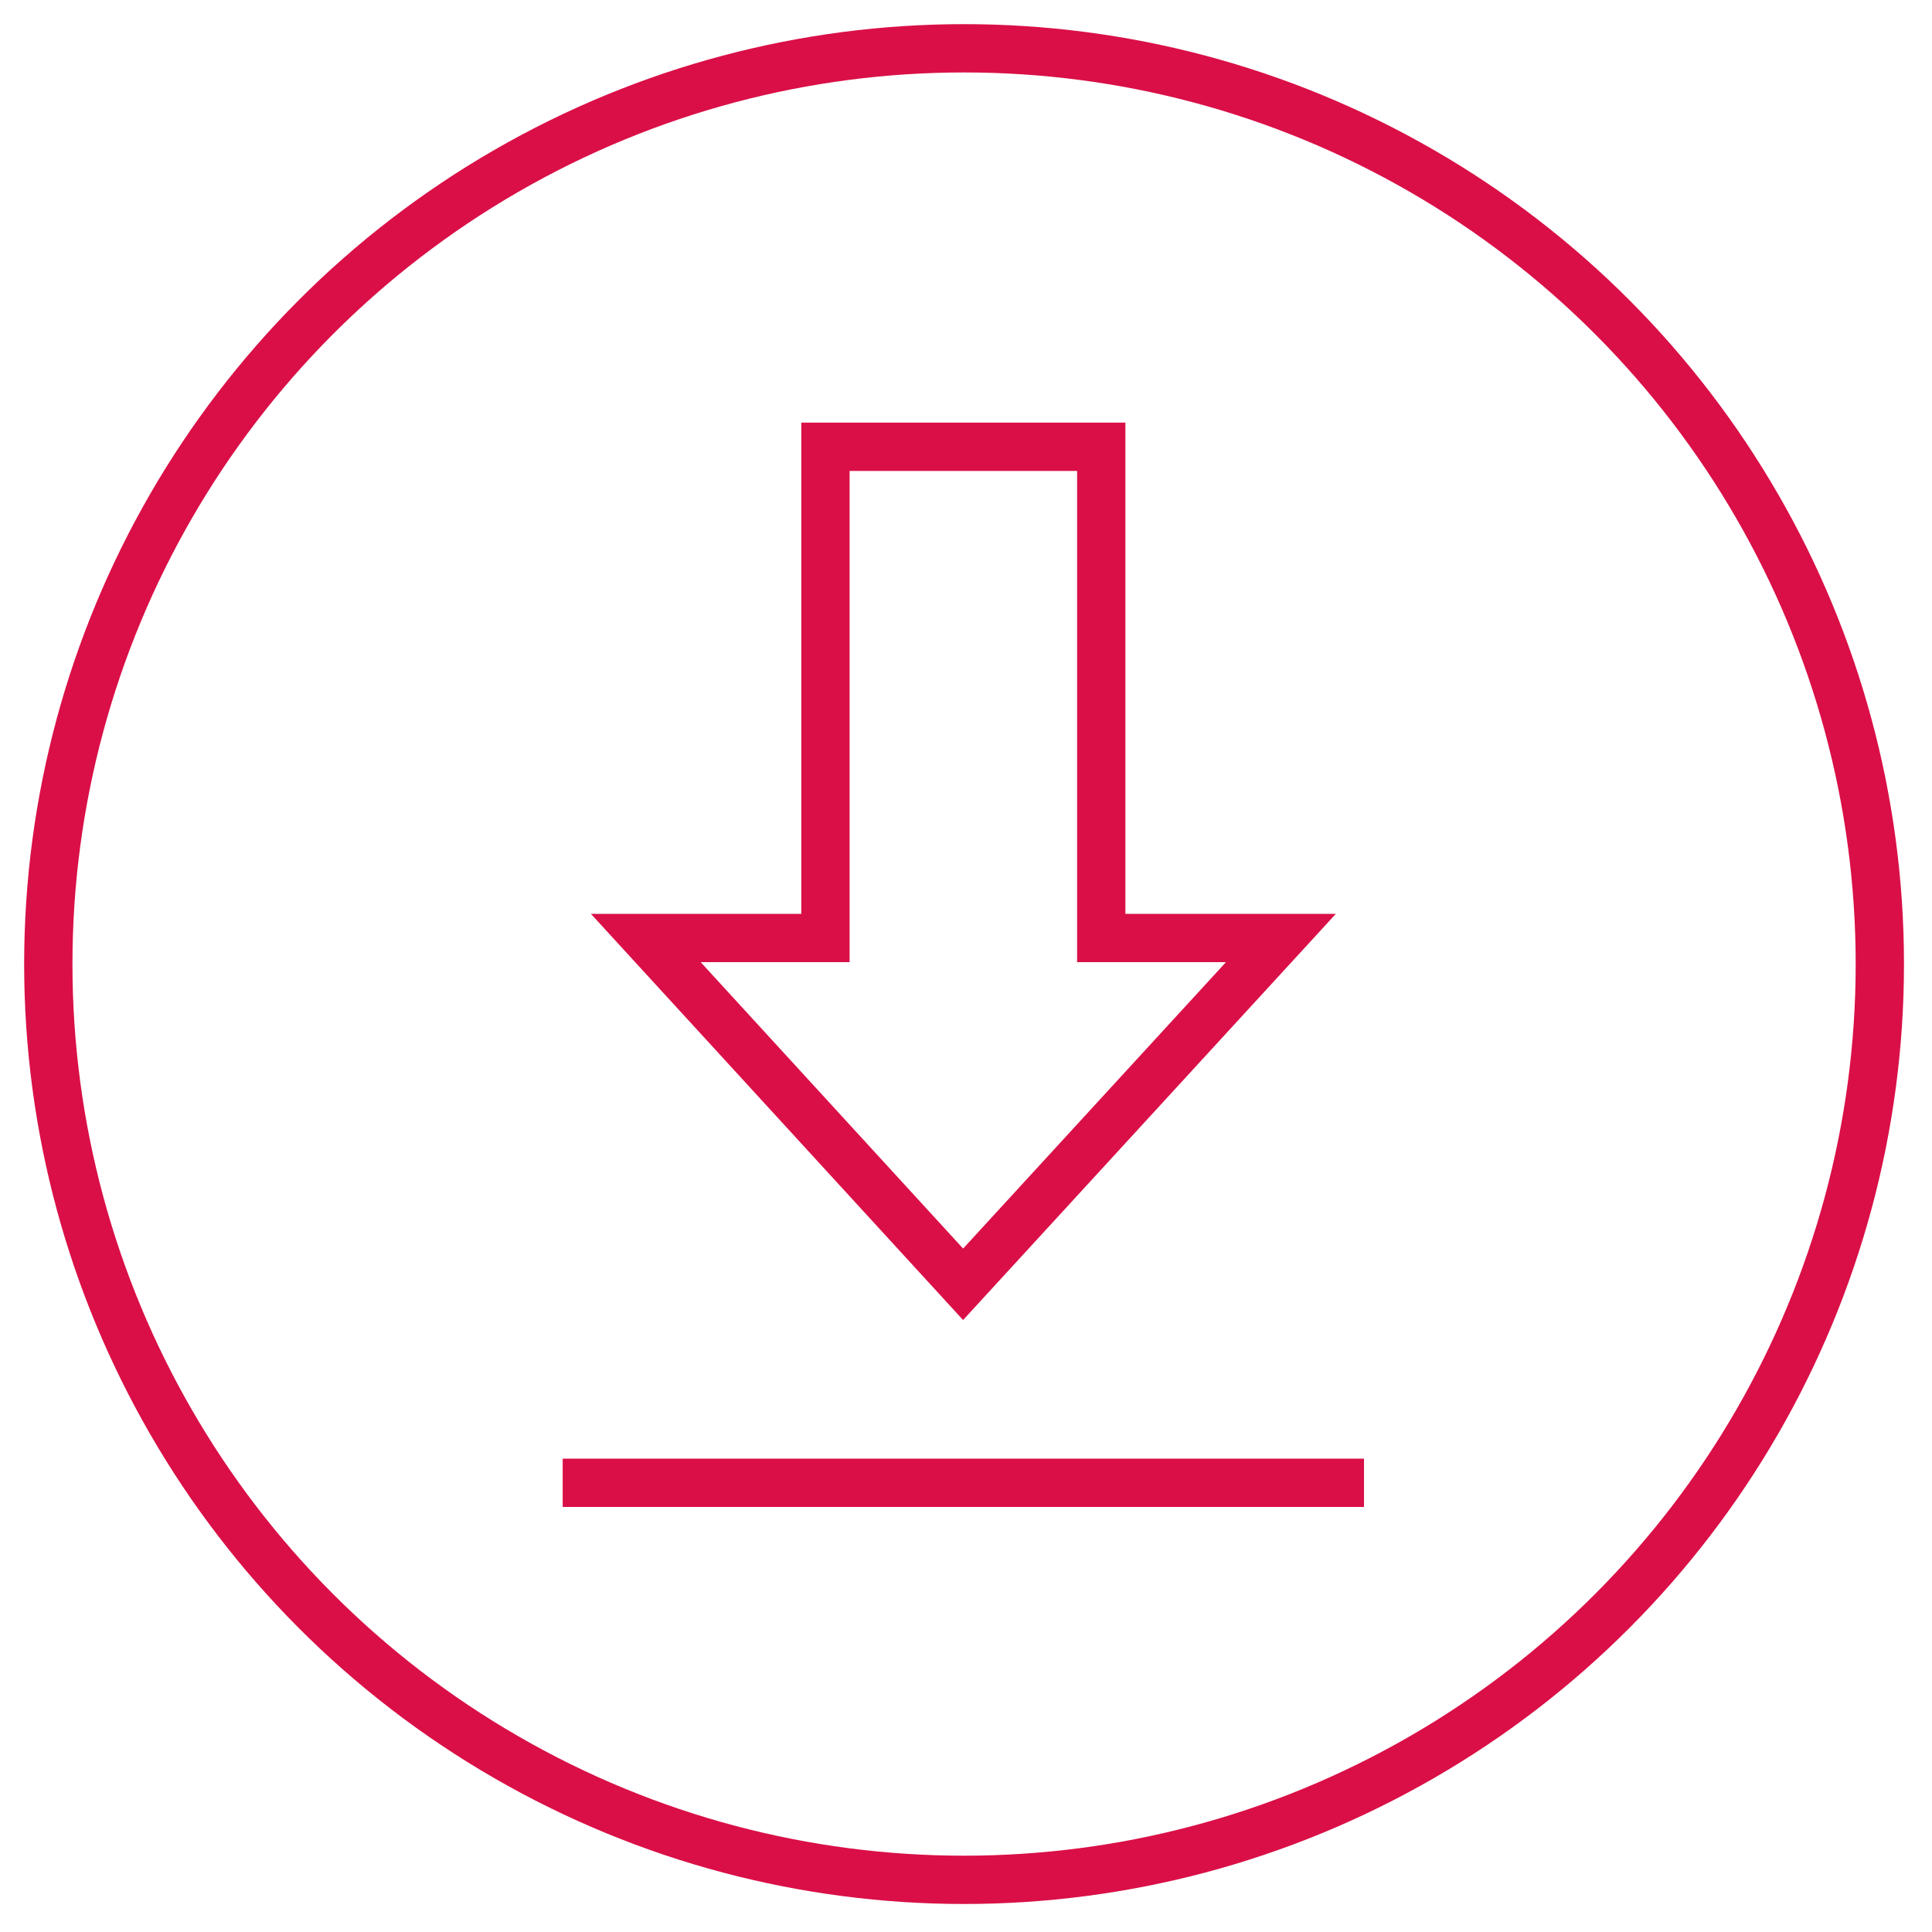 <?xml version="1.0" encoding="utf-8"?>
<!-- Generator: Adobe Illustrator 25.2.3, SVG Export Plug-In . SVG Version: 6.00 Build 0)  -->
<svg version="1.1" id="Layer_1" xmlns="http://www.w3.org/2000/svg" xmlns:xlink="http://www.w3.org/1999/xlink" x="0px" y="0px"
	 viewBox="0 0 40 40" style="enable-background:new 0 0 40 40;" xml:space="preserve">
<style type="text/css">
	.st0{fill:none;stroke:#da0f47;stroke-miterlimit:10;}
</style>
<g>
	<polygon class="st0" points="22.8,19.42 22.8,9.25 17.09,9.25 17.09,19.42 13.37,19.42 19.94,26.59 26.52,19.42 	"/>
	<line class="st0" x1="11.65" y1="30.7" x2="28.24" y2="30.7"/>
	<circle class="st0" cx="19.96" cy="19.96" r="18.96"/>
</g>
</svg>
